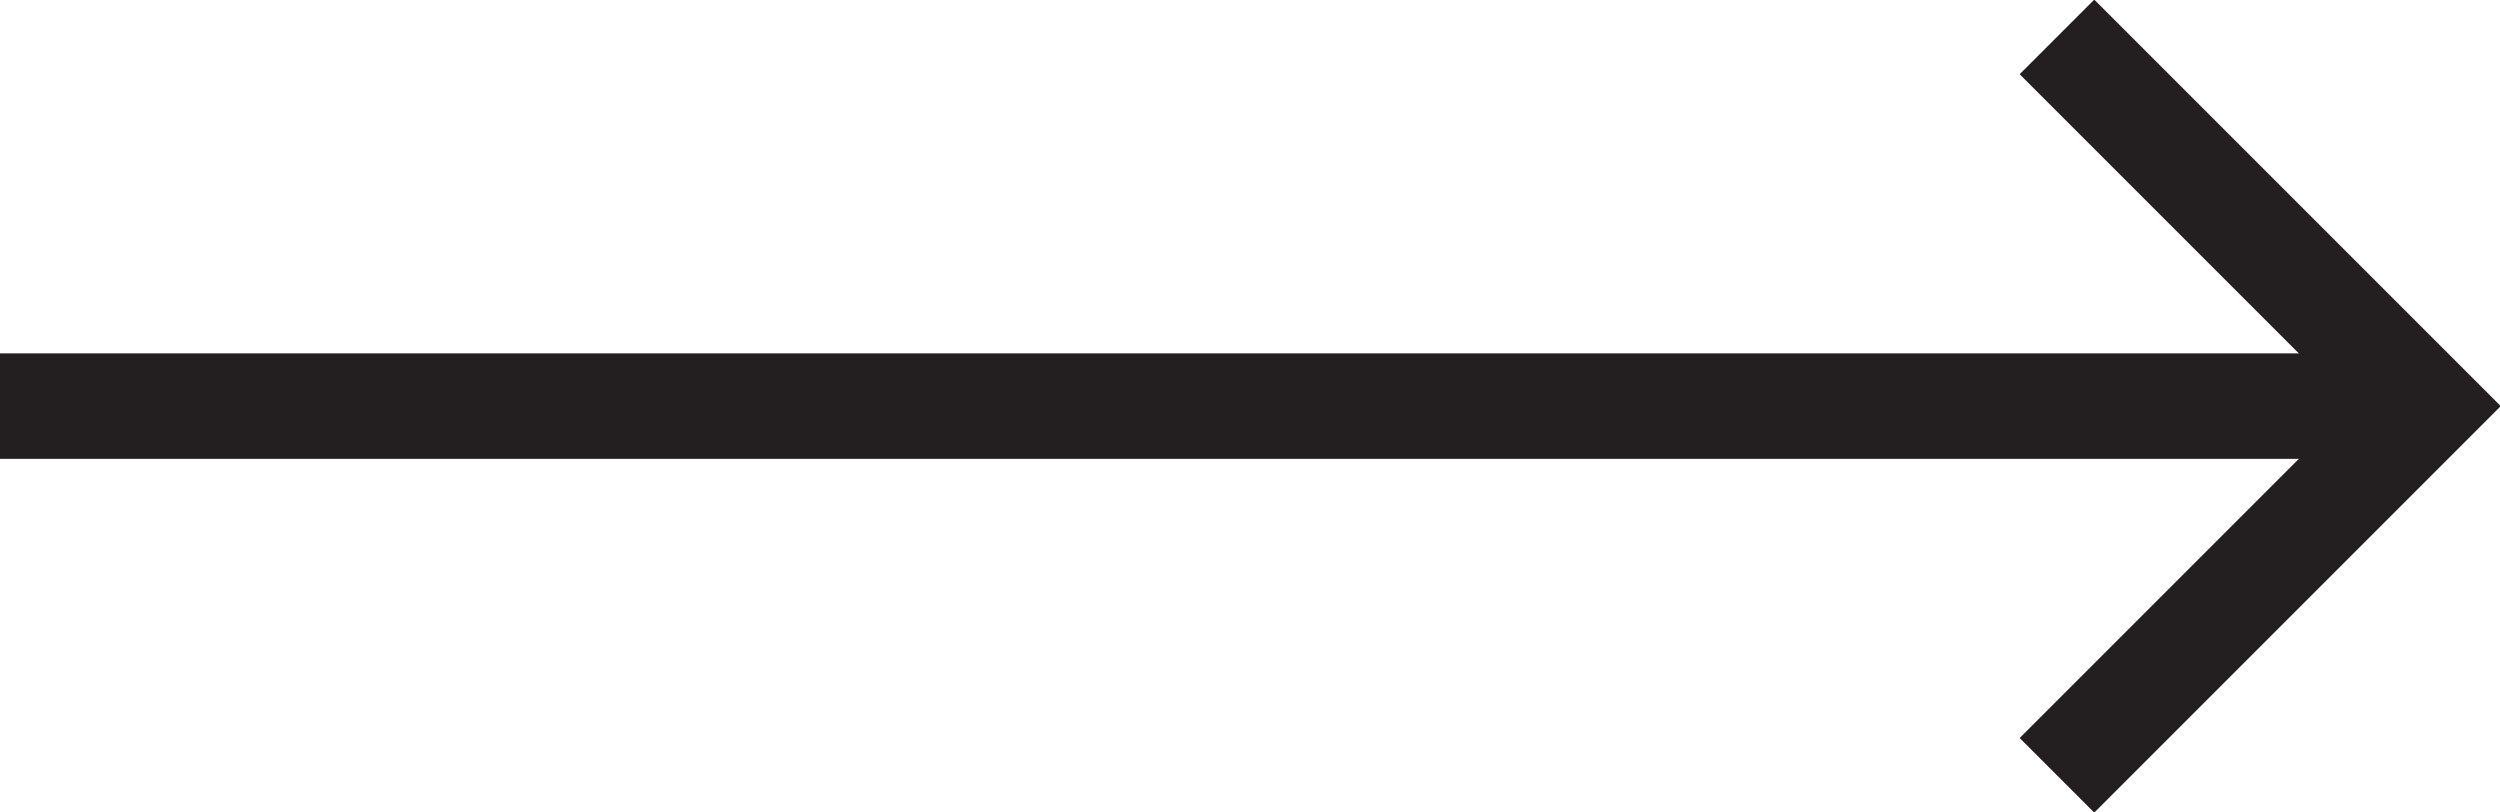 <?xml version="1.0" encoding="utf-8"?>
<!-- Generator: Adobe Illustrator 28.0.0, SVG Export Plug-In . SVG Version: 6.00 Build 0)  -->
<svg version="1.1" id="Ebene_1" xmlns="http://www.w3.org/2000/svg" xmlns:xlink="http://www.w3.org/1999/xlink" x="0px" y="0px"
	 viewBox="0 0 47.4 15.4" style="enable-background:new 0 0 47.4 15.4;" xml:space="preserve">
<style type="text/css">
	.st0{fill:none;stroke:#231F20;stroke-width:2;stroke-miterlimit:10;}
</style>
<g>
	<polyline class="st0" points="39,0.7 46,7.7 39,14.7 	"/>
	<line class="st0" x1="45" y1="7.7" x2="0" y2="7.7"/>
</g>
</svg>
